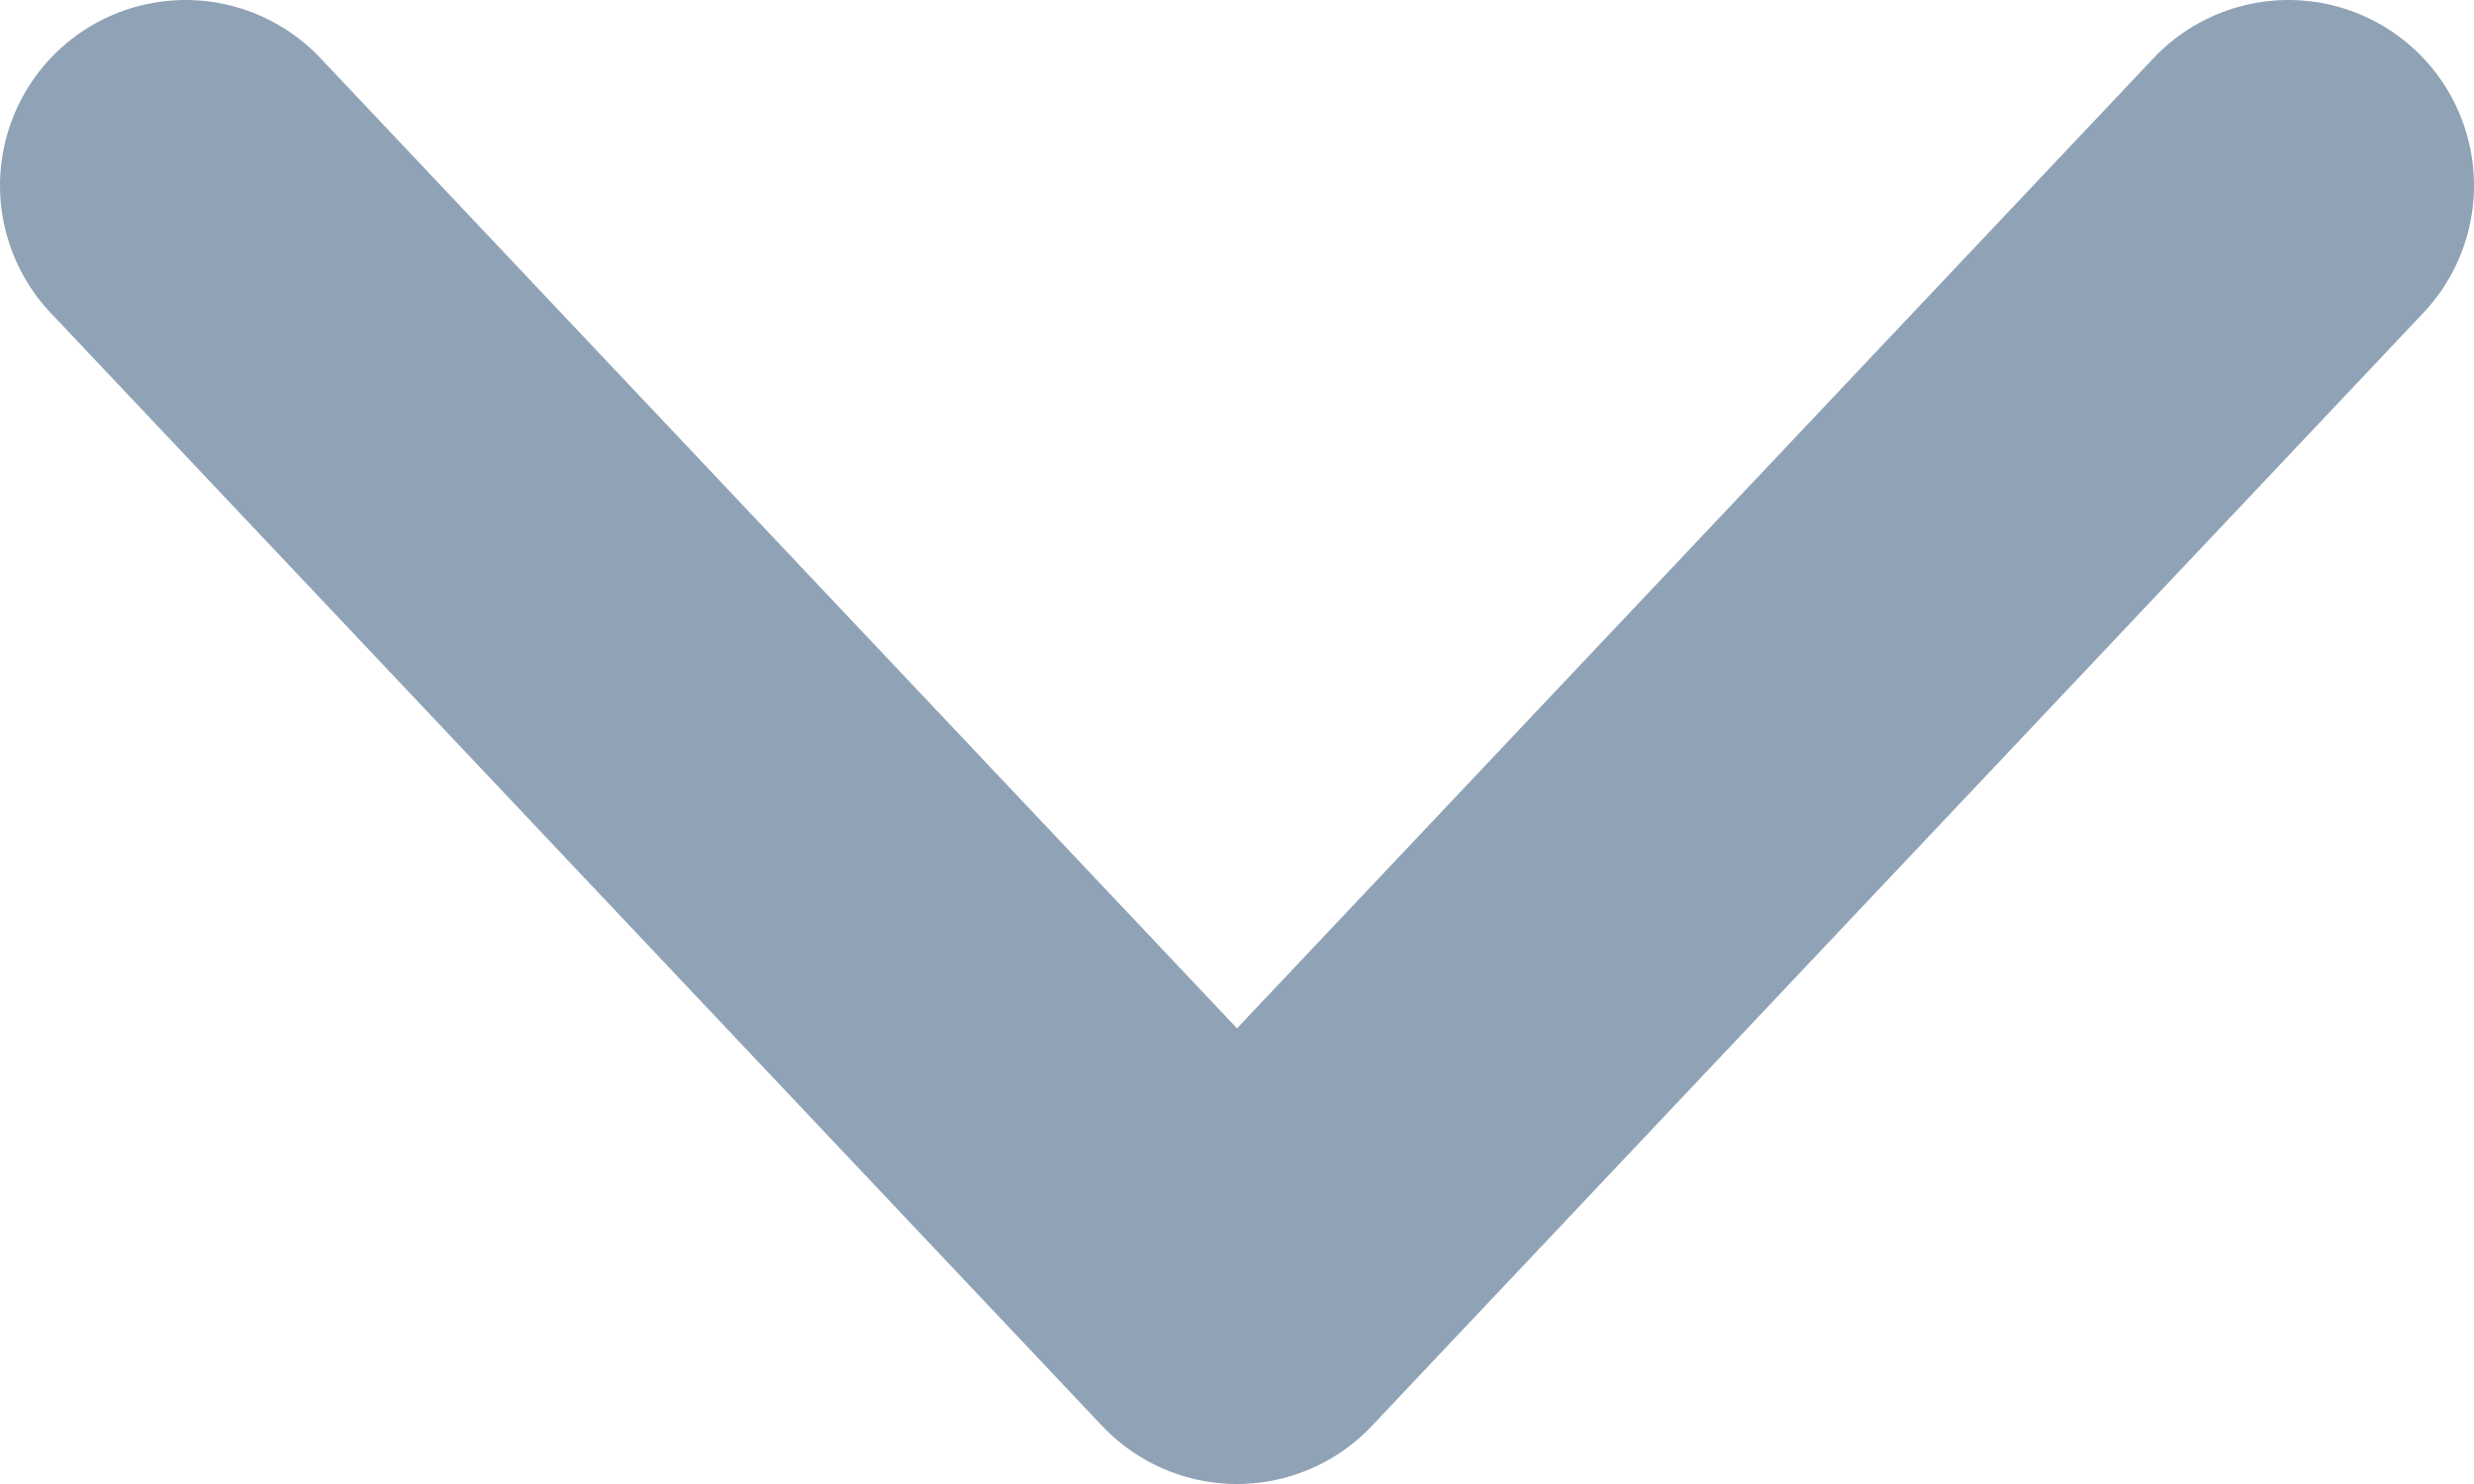 <svg width="10" height="6" viewBox="0 0 10 6" fill="none" xmlns="http://www.w3.org/2000/svg">
<path d="M0.75 0.75L5 5.25L9.25 0.75" stroke="#90A3B6" stroke-width="1.5" stroke-linecap="round" stroke-linejoin="round"/>
</svg>
